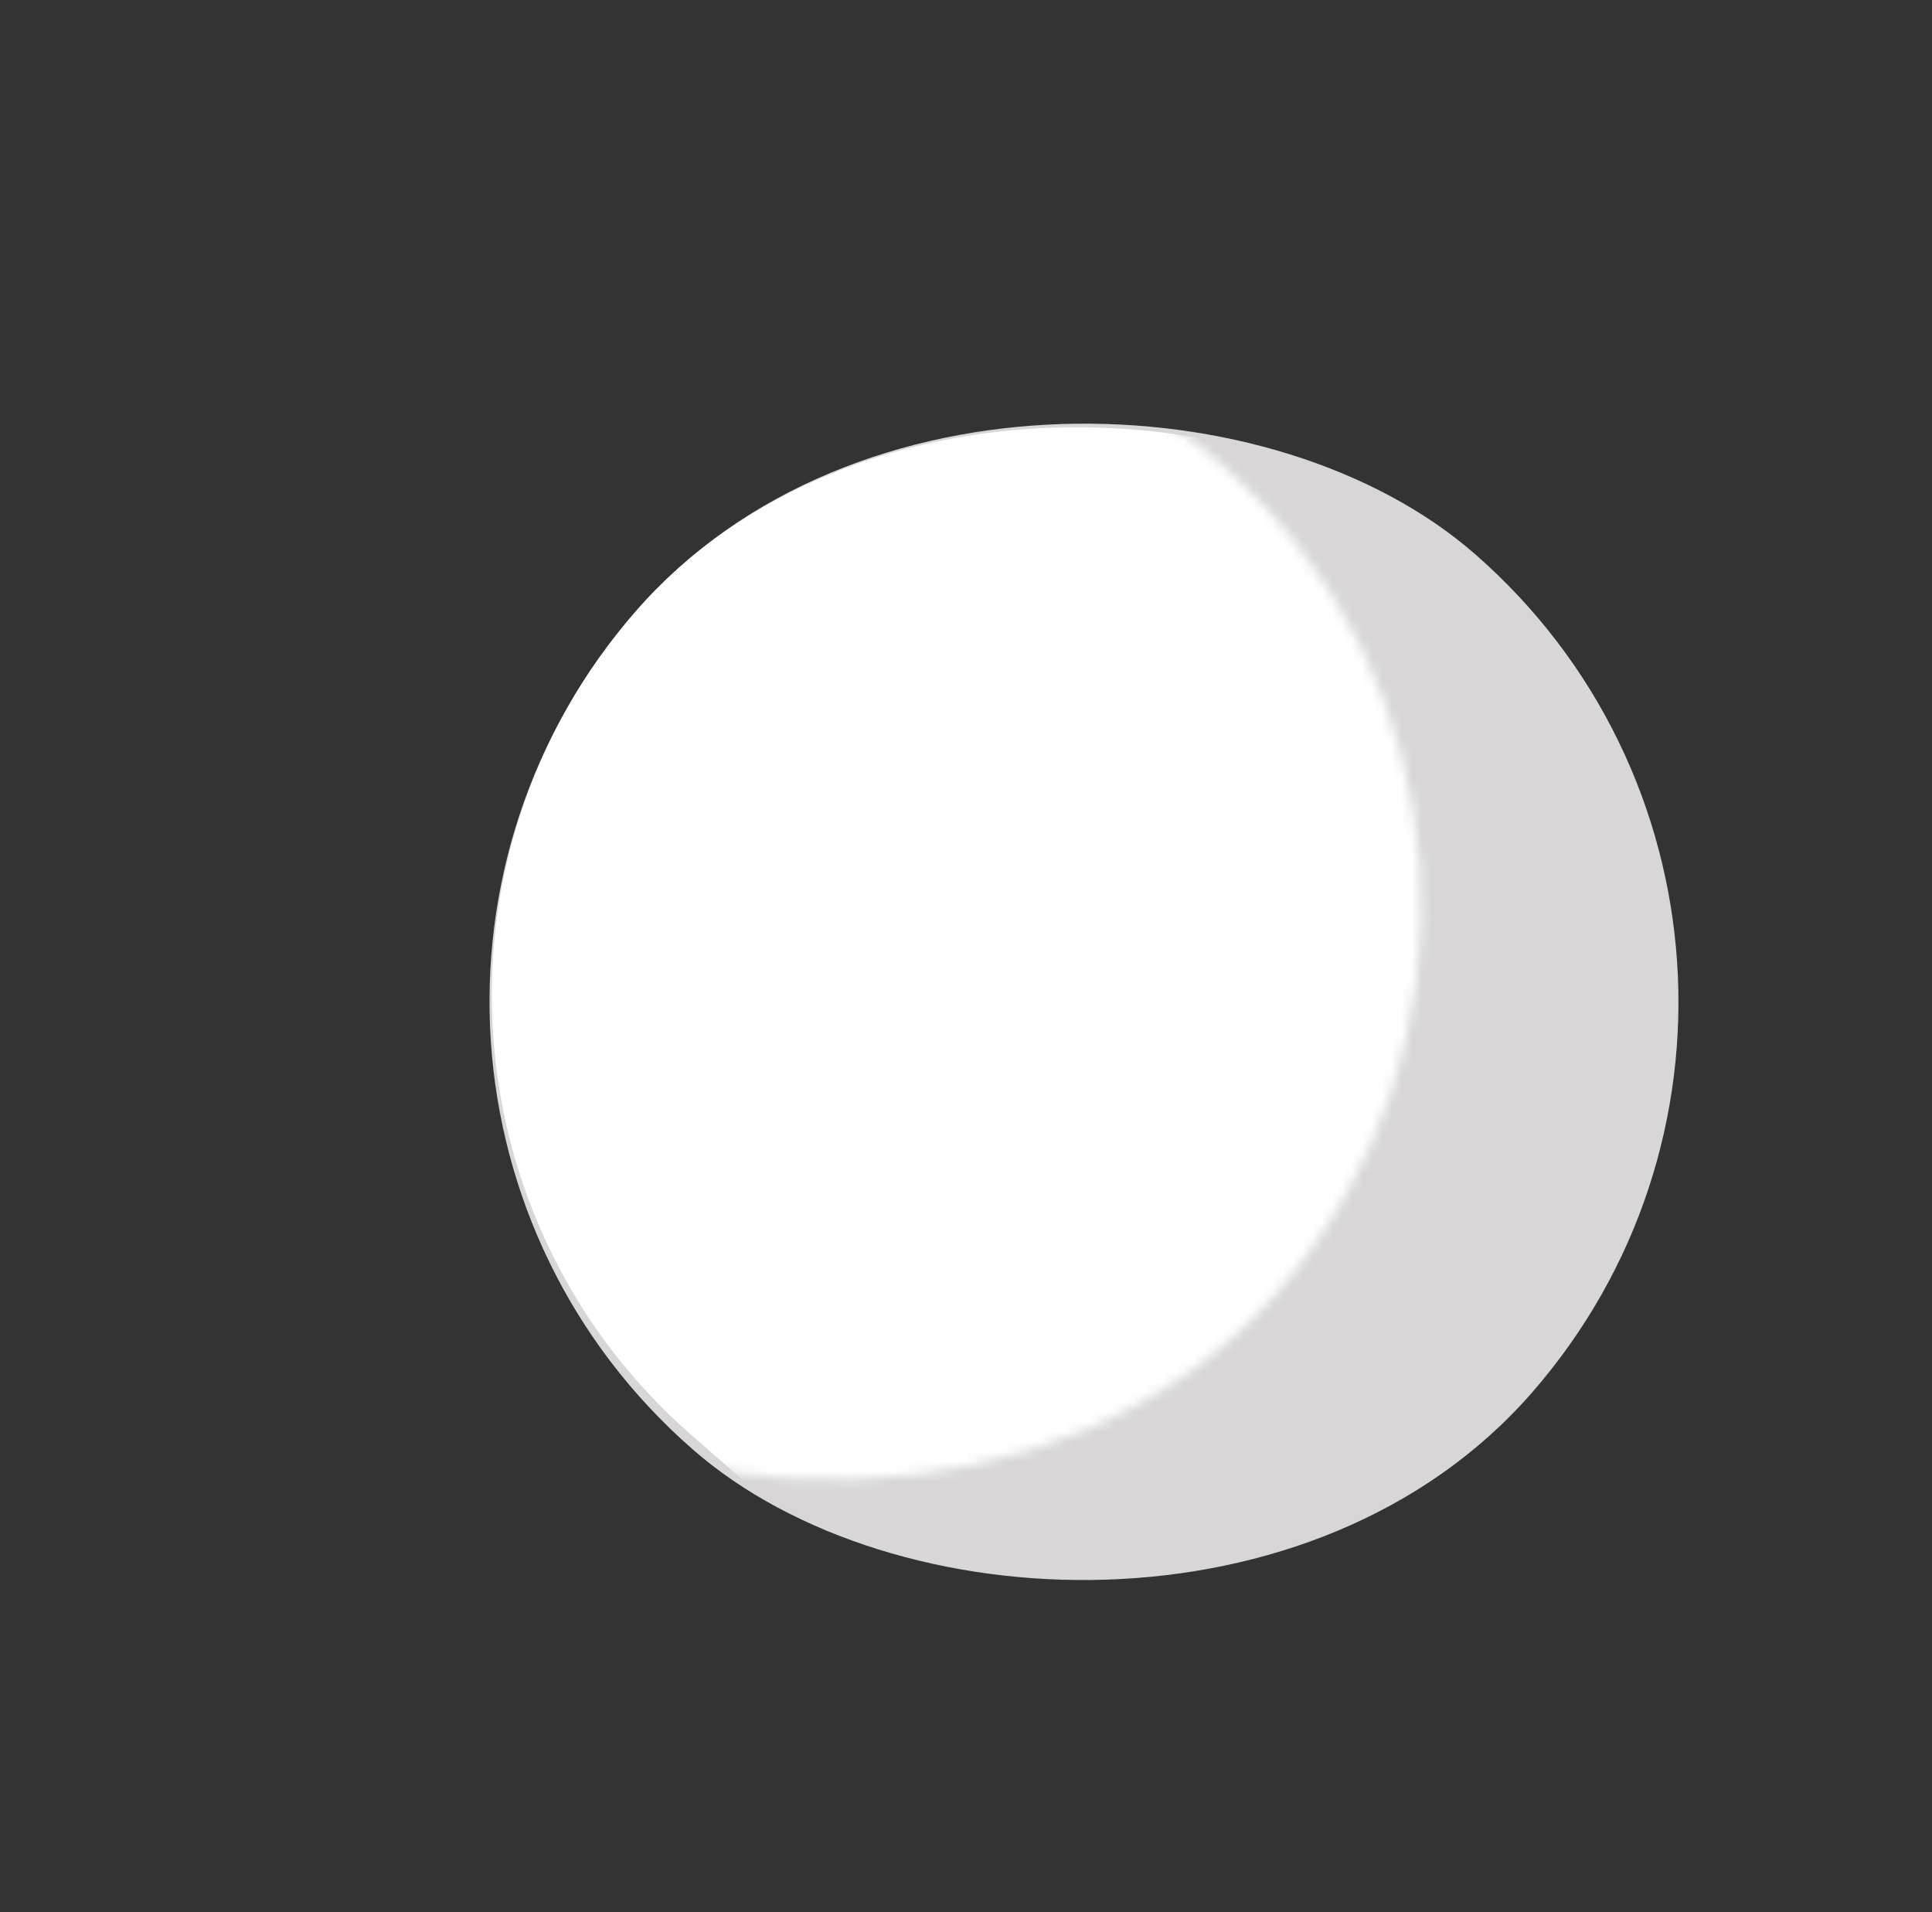 <svg width="195" height="193" viewBox="0 0 195 193" fill="none" xmlns="http://www.w3.org/2000/svg">
<rect x="0" y="0" width="195" height="193" fill="#333333" stroke="none"/>
<rect x="24.747" y="106.807" width="120" height="120" rx="60" transform="rotate(-48.848 24.747 106.807)" fill="#D8D6D6"/>
<mask id="mask0" mask-type="alpha" maskUnits="userSpaceOnUse" x="0" y="7" width="168" height="169">
<rect y="97.133" width="119" height="119" rx="59.5" transform="rotate(-48.848 0 97.133)" fill="white"/>
</mask>
<g mask="url(#mask0)">
<rect x="25.405" y="106.054" width="117.913" height="124.174" rx="58.956" transform="rotate(-48.848 25.405 106.054)" fill="white"/>
</g>
</svg>
